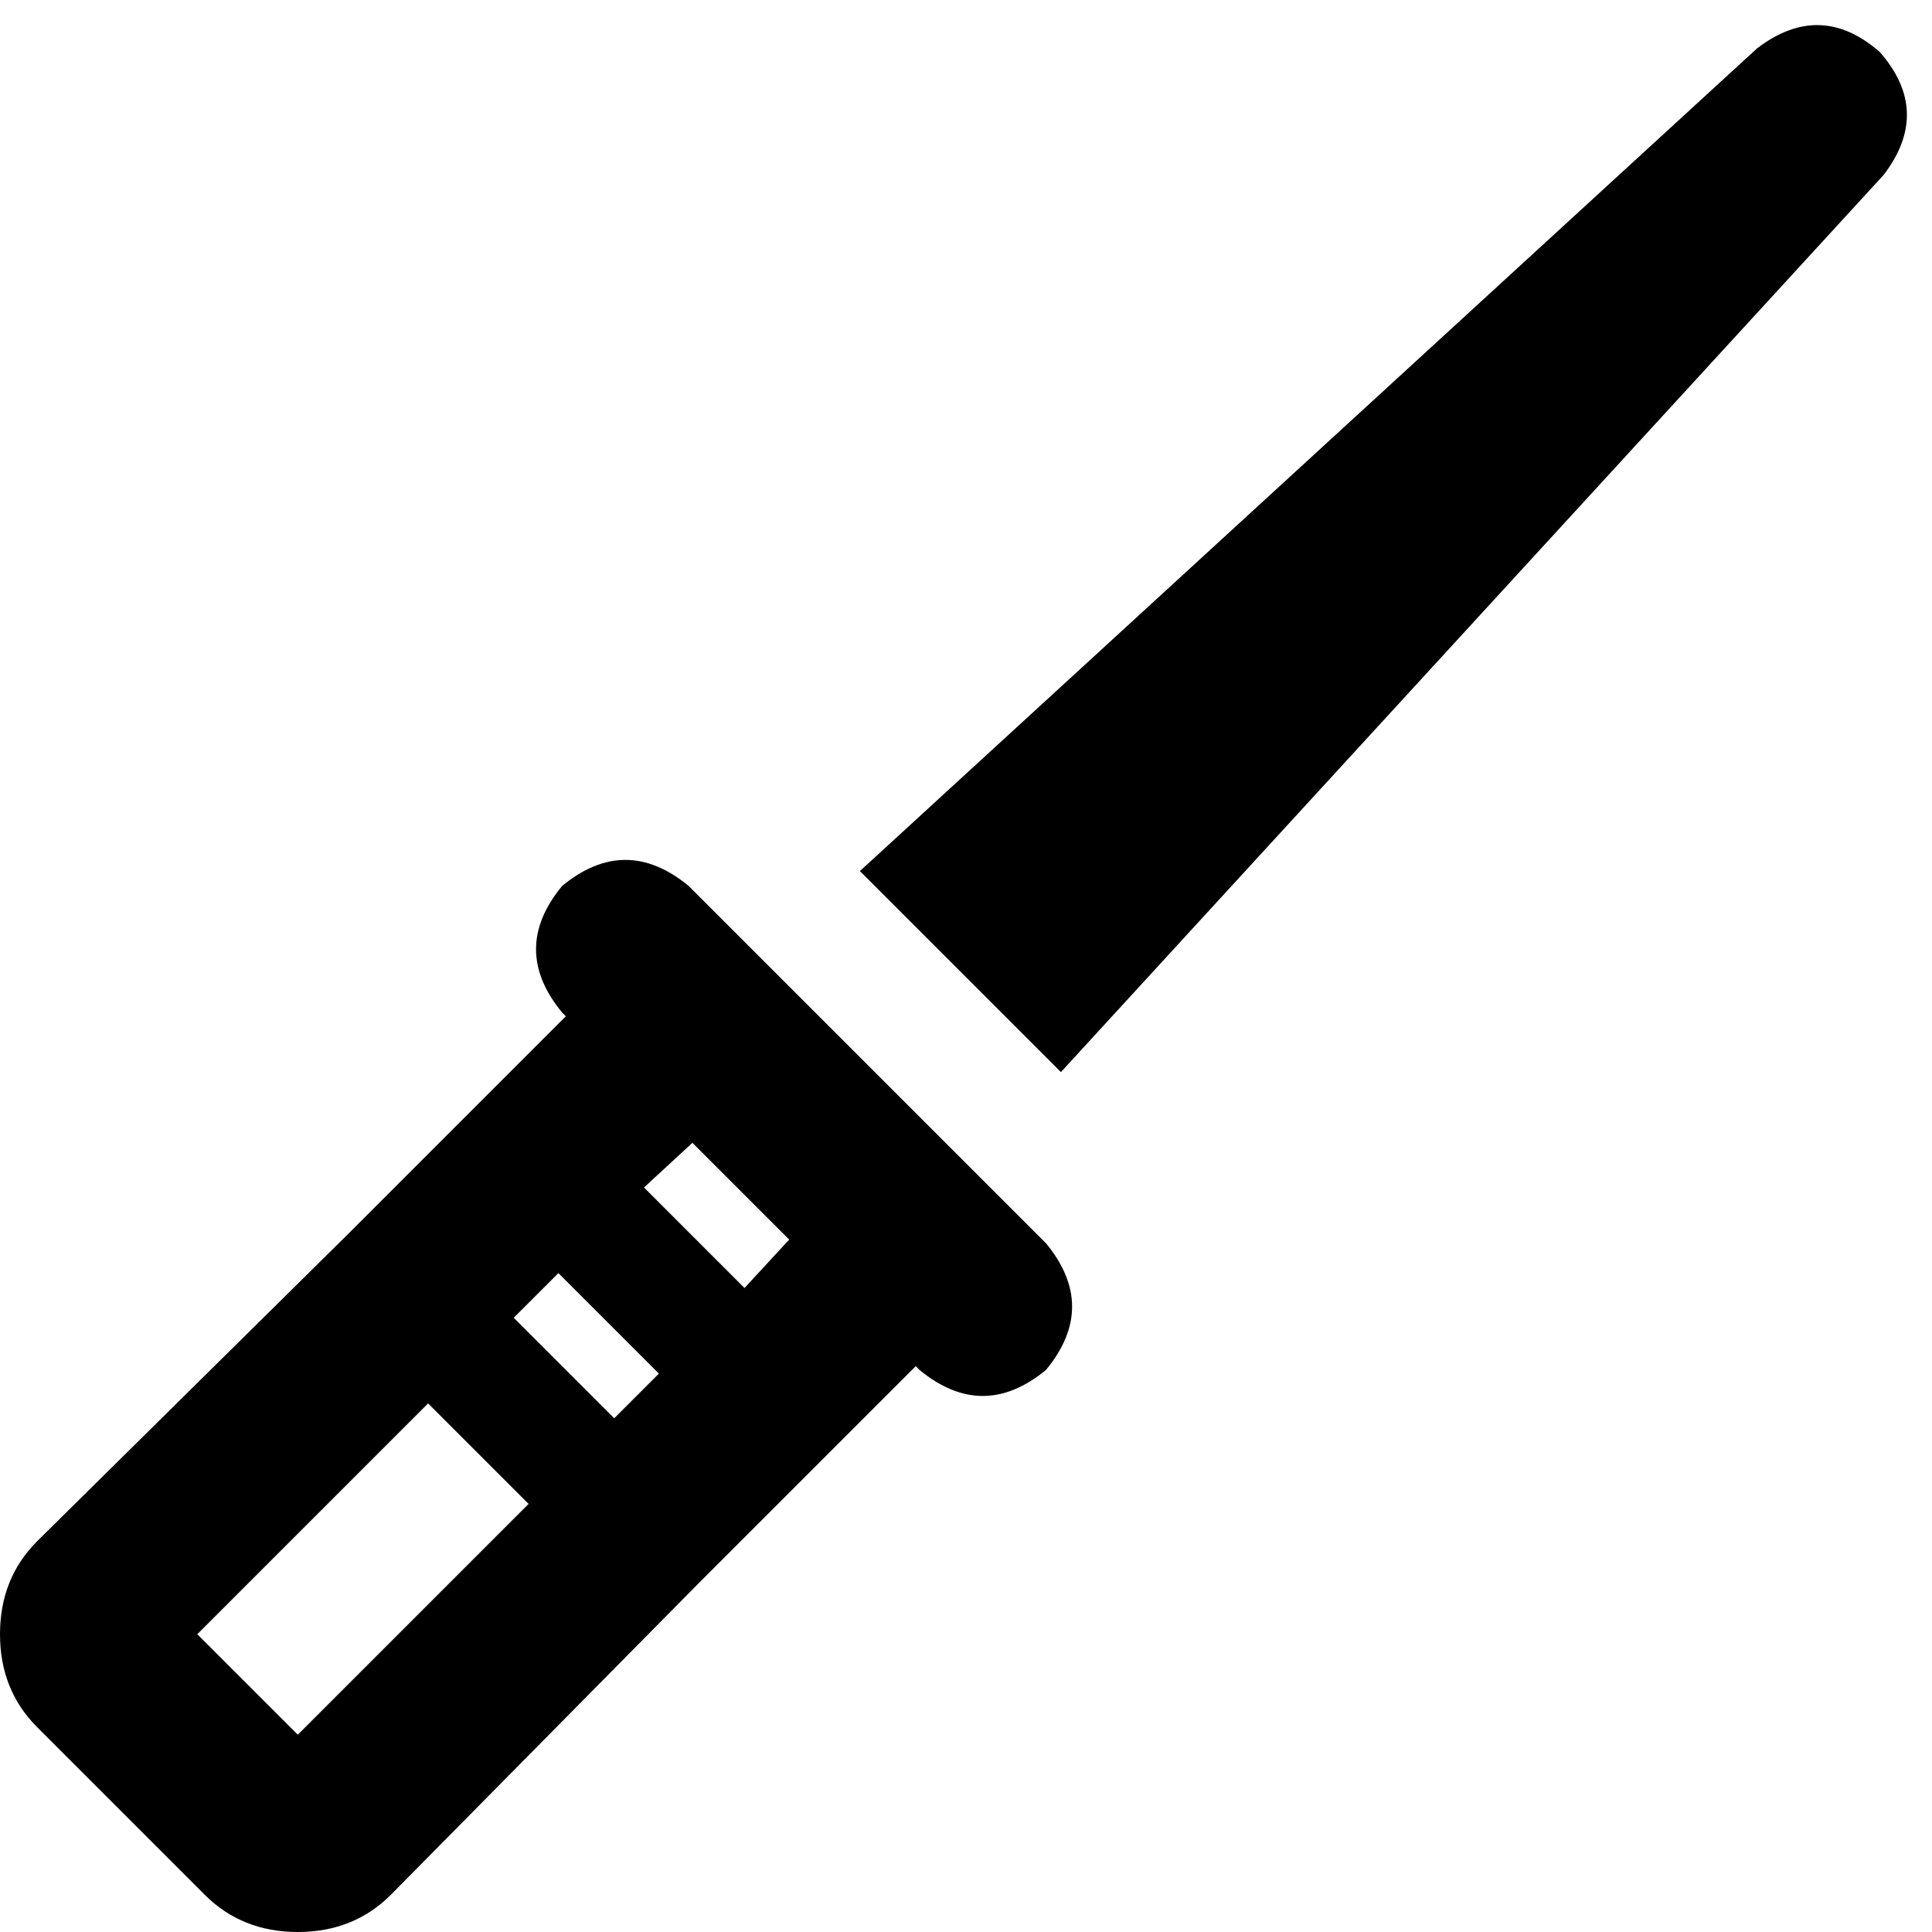 <svg xmlns="http://www.w3.org/2000/svg" viewBox="0 0 519 519">
  <path d="M 506 47 Q 519 30 505 14 Q 489 0 472 13 L 231 234 L 231 234 L 285 288 L 285 288 L 506 47 L 506 47 Z M 185 238 Q 168 224 151 238 Q 137 255 151 272 L 152 273 L 152 273 L 93 332 L 93 332 Q 93 332 93 332 Q 93 332 93 332 Q 93 332 93 332 Q 93 332 93 332 L 10 414 L 10 414 Q 0 424 0 439 Q 0 454 10 464 L 55 509 L 55 509 Q 65 519 80 519 Q 95 519 105 509 L 187 426 L 187 426 L 246 367 L 246 367 L 247 368 L 247 368 Q 264 382 281 368 Q 295 351 281 334 L 185 238 L 185 238 Z M 165 381 L 138 354 L 165 381 L 138 354 L 150 342 L 150 342 L 177 369 L 177 369 L 165 381 L 165 381 Z M 115 377 L 142 404 L 115 377 L 142 404 L 80 466 L 80 466 L 53 439 L 53 439 L 115 377 L 115 377 Z M 173 319 L 186 307 L 173 319 L 186 307 L 212 333 L 212 333 L 200 346 L 200 346 L 173 319 L 173 319 Z" />
</svg>